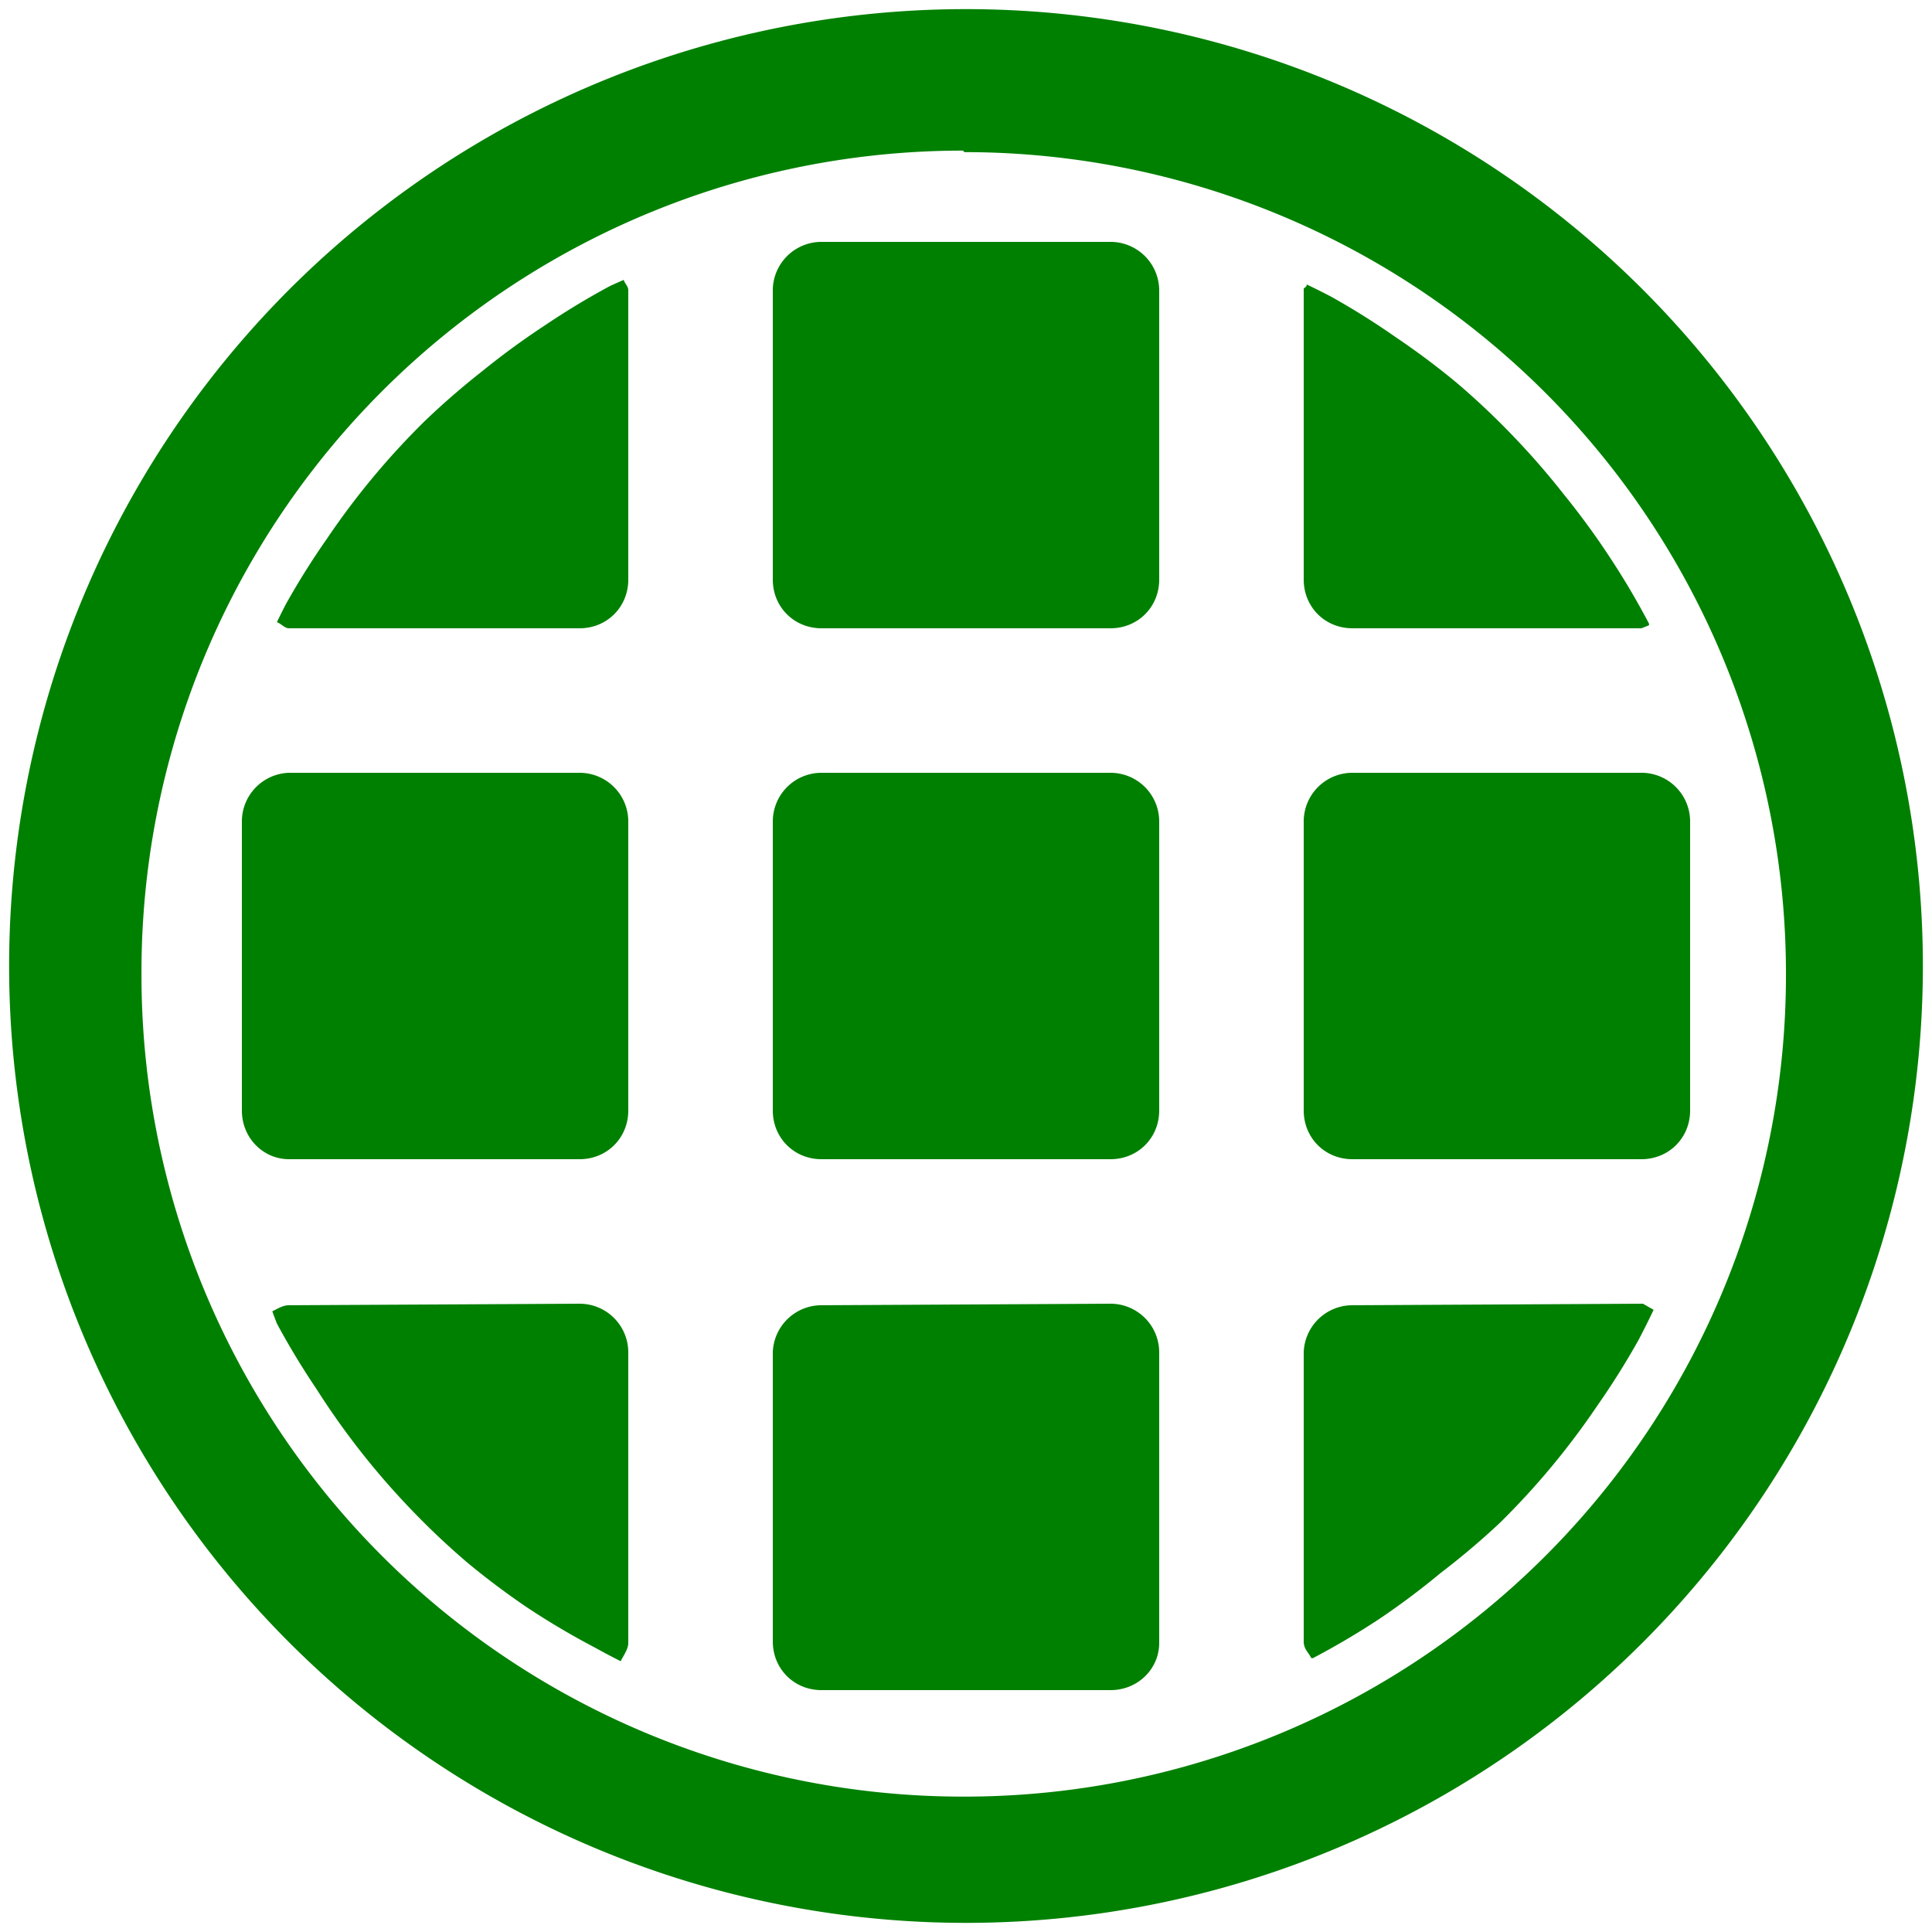 <svg xmlns="http://www.w3.org/2000/svg" width="48" height="48" viewBox="0 0 12.7 12.7"><path d="M6.35.06a6.29 6.29 0 0 0-6.29 6.3 6.29 6.29 0 0 0 6.3 6.28 6.29 6.29 0 0 0 6.28-6.29A6.29 6.29 0 0 0 6.35.06zm-.02.93l.01.01a5.4 5.4 0 0 1 5.4 5.4 5.4 5.4 0 0 1-5.4 5.41 5.4 5.4 0 0 1-5.41-5.4A5.4 5.4 0 0 1 6.33.99zm-.93.6a.32.32 0 0 0-.32.31v1.91c0 .18.14.32.32.32h1.9c.18 0 .32-.14.32-.32v-1.9a.32.32 0 0 0-.32-.32zm-1.3.25a5.05 5.05 0 0 0-.09.04 5.05 5.05 0 0 0-.43.26 5.05 5.05 0 0 0-.41.3 5.05 5.05 0 0 0-.38.33 5.05 5.05 0 0 0-.34.37 5.05 5.05 0 0 0-.3.4 5.05 5.05 0 0 0-.27.43 5.05 5.05 0 0 0-.06.12c.03.01.05.04.08.04h1.91c.18 0 .32-.14.32-.32v-1.9c0-.03-.02-.04-.03-.07zm4.49.03c0 .02-.02.02-.02.03v1.91c0 .18.14.32.32.32h1.9l.05-.02a5.05 5.05 0 0 0 0-.01 5.05 5.05 0 0 0-.26-.44 5.05 5.05 0 0 0-.3-.41 5.05 5.05 0 0 0-.33-.38 5.05 5.05 0 0 0-.37-.35 5.05 5.05 0 0 0-.4-.3 5.05 5.05 0 0 0-.43-.27 5.05 5.05 0 0 0-.16-.08zM1.9 5.08a.32.32 0 0 0-.31.32v1.9c0 .18.14.32.31.32h1.91c.18 0 .32-.14.32-.32V5.4a.32.32 0 0 0-.32-.32zm3.5 0a.32.32 0 0 0-.32.32v1.9c0 .18.14.32.32.32h1.9c.18 0 .32-.14.32-.32V5.4a.32.32 0 0 0-.32-.32zm3.49 0a.32.32 0 0 0-.32.32v1.9c0 .18.14.32.32.32h1.9c.18 0 .32-.14.32-.32V5.4a.32.32 0 0 0-.31-.32zM1.9 8.58c-.04 0-.07.02-.11.04a5.05 5.05 0 0 0 .03.08 5.05 5.05 0 0 0 .26.43 5.05 5.05 0 0 0 .29.41 5.05 5.05 0 0 0 .33.38 5.05 5.05 0 0 0 .37.35 5.05 5.05 0 0 0 .4.3 5.05 5.05 0 0 0 .44.26 5.05 5.05 0 0 0 .17.09c.02-.04.05-.08.05-.12V8.89a.32.32 0 0 0-.32-.32zm3.5 0a.32.32 0 0 0-.32.31v1.9c0 .18.14.32.32.32h1.9c.18 0 .32-.14.32-.31V8.89a.32.32 0 0 0-.32-.32zm3.49 0a.32.32 0 0 0-.32.31v1.9c0 .05.03.07.05.11a5.05 5.05 0 0 0 .01 0 5.05 5.05 0 0 0 .44-.26 5.05 5.05 0 0 0 .4-.3 5.05 5.05 0 0 0 .39-.33 5.05 5.05 0 0 0 .34-.37 5.05 5.05 0 0 0 .3-.4 5.05 5.05 0 0 0 .27-.43 5.05 5.05 0 0 0 .1-.2l-.07-.04z" fill="green"/></svg>